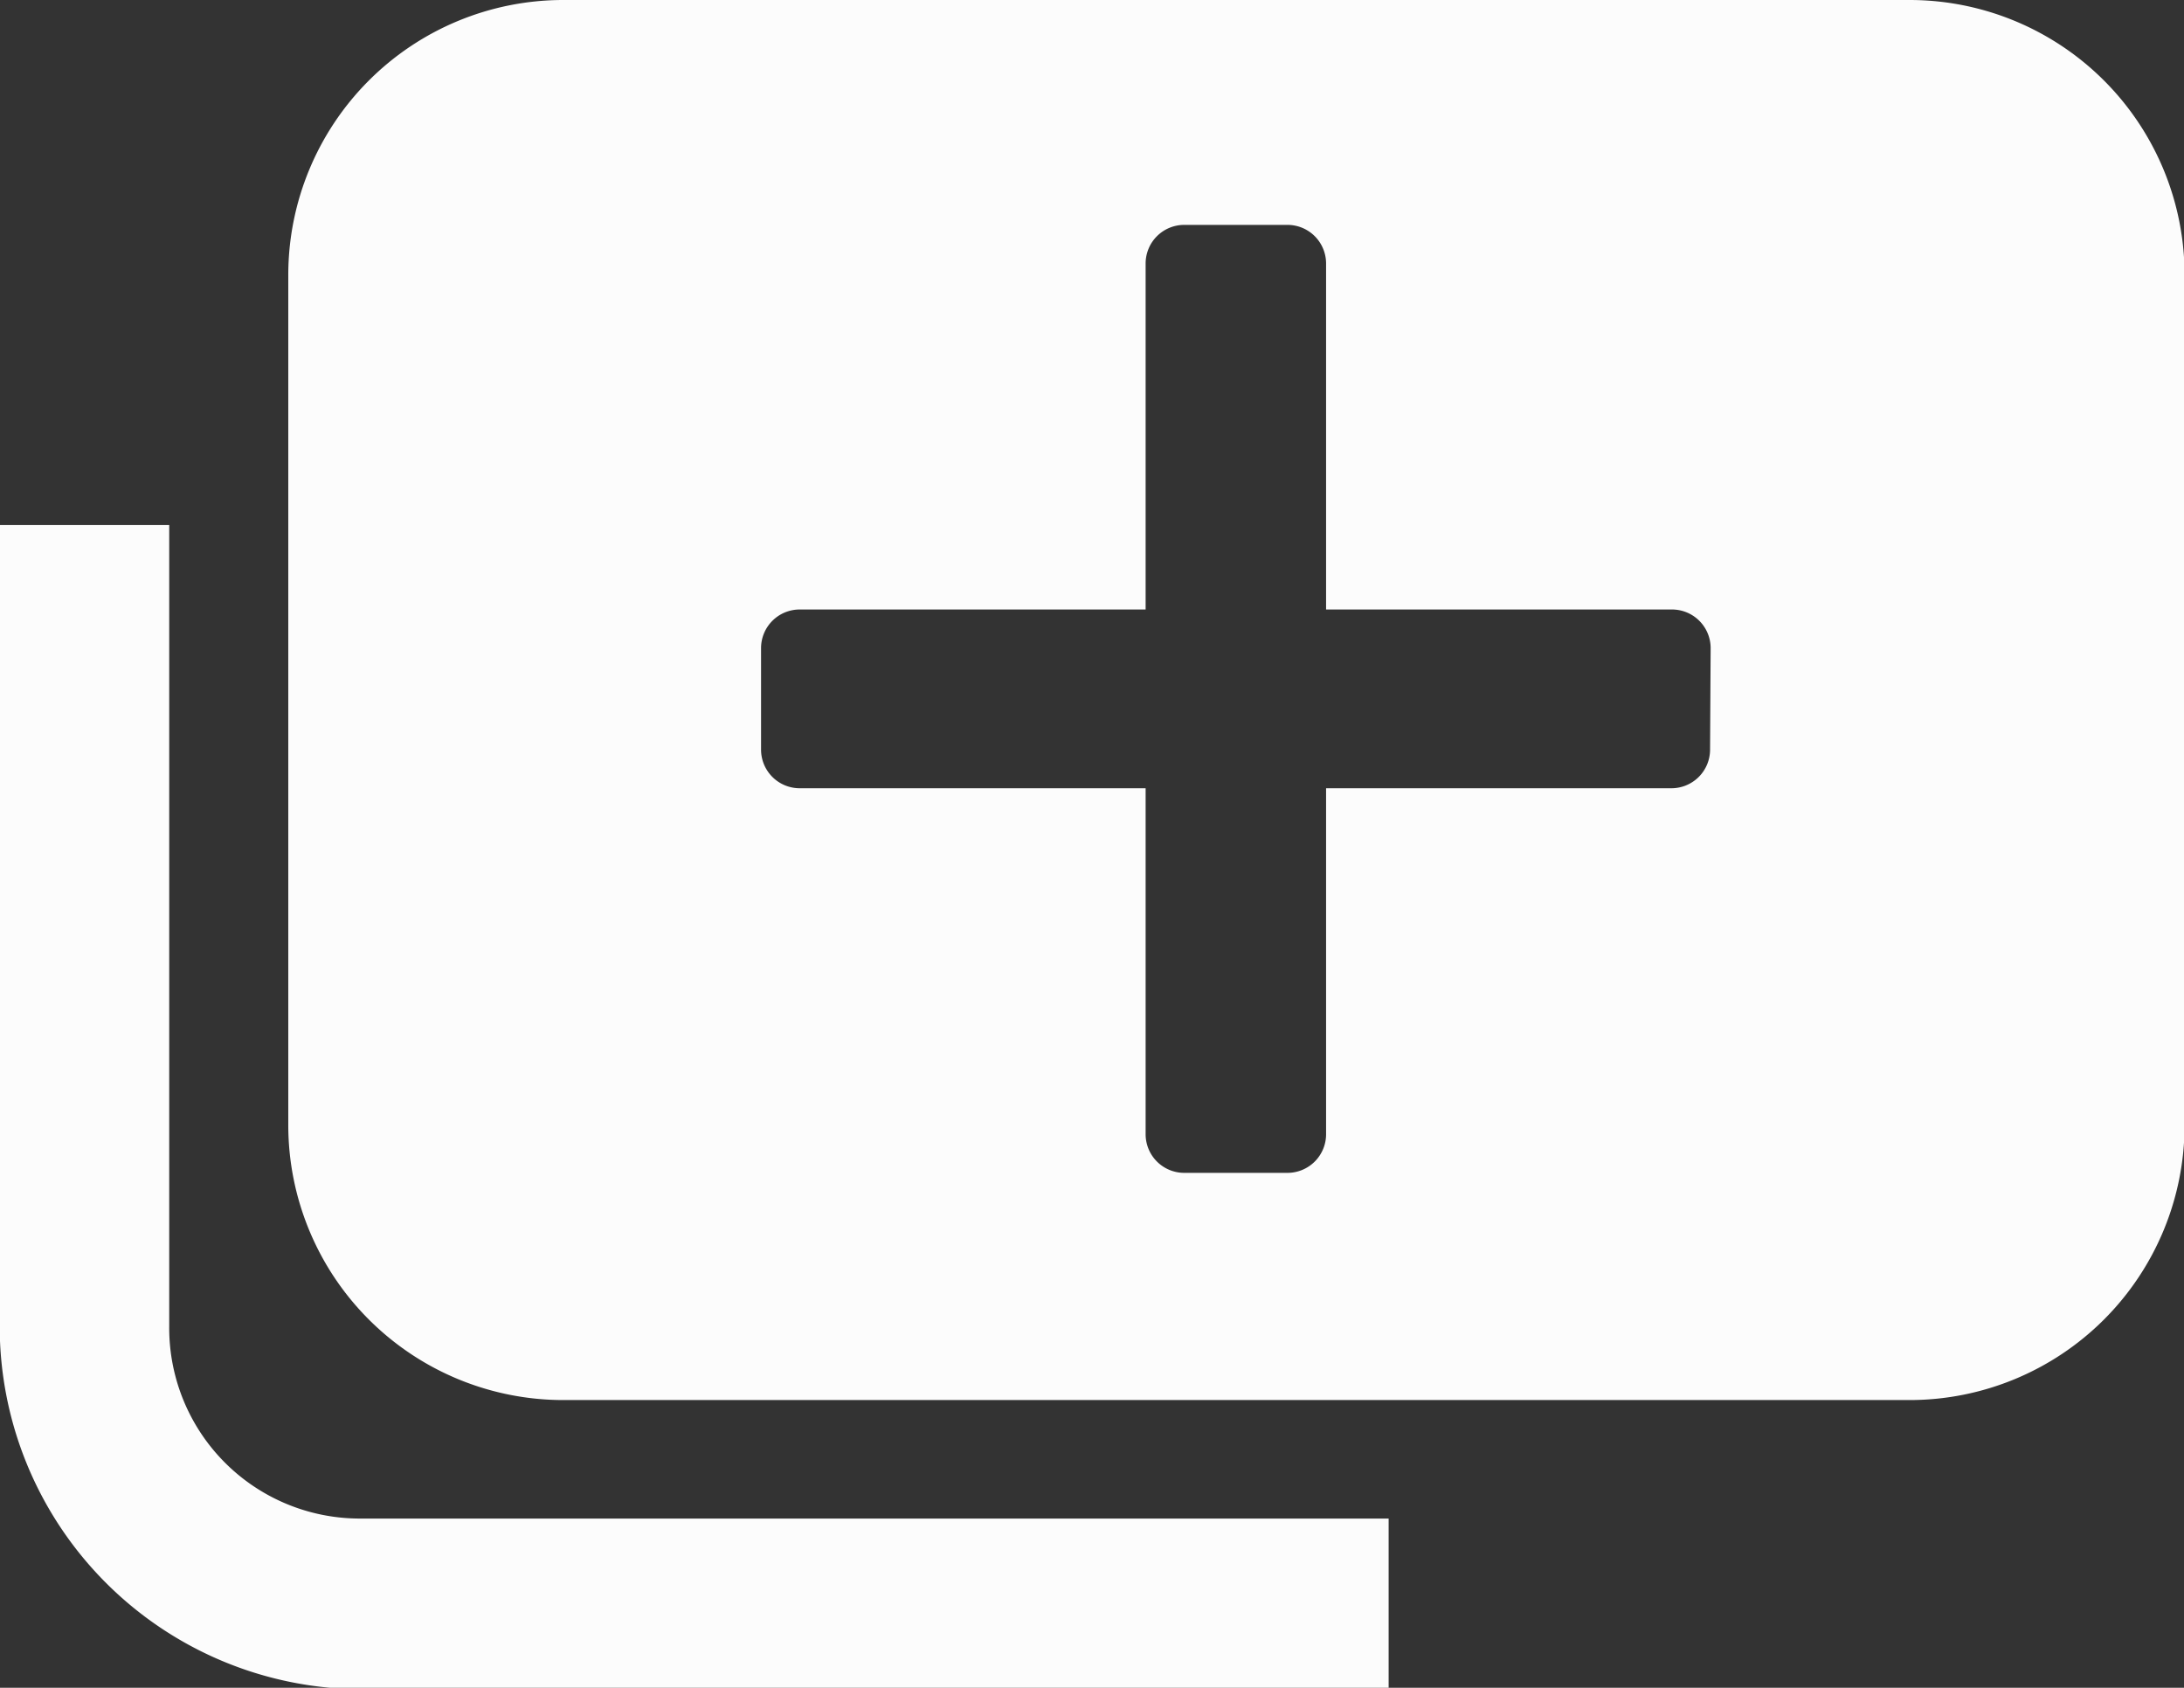 <svg xmlns="http://www.w3.org/2000/svg" viewBox="0 0 37.88 29.27">
  <rect x="0" y="0" width="37.88" height="29.27" fill="#333333" stroke="none"/>
  <defs>
    <style>
      .cls-1, .cls-2 {
        fill: #fcfcfc;
      }

      .cls-1 {
        stroke: #fcfcfc;
        stroke-miterlimit: 10;
        stroke-width: 0.59px;
      }
    </style>
  </defs>
  <title>create-icon-white_1</title>
  <g id="Layer_2" data-name="Layer 2">
    <g id="Header">
      <g>
        <path class="cls-1" d="M2.64,23V9.4H.29V23A6,6,0,0,0,6.24,29H23.79V26.63H6.24A3.6,3.6,0,0,1,2.64,23Z"/>
        <path class="cls-2" d="M33.12,0H9.76A4.77,4.77,0,0,0,5,4.77V19.51a4.77,4.77,0,0,0,4.77,4.77H33.12a4.77,4.77,0,0,0,4.77-4.77V4.77A4.77,4.77,0,0,0,33.12,0ZM29.66,13a.67.67,0,0,1-.67.67H23v6a.67.67,0,0,1-.67.67H20.54a.67.67,0,0,1-.67-.67v-6h-6a.67.67,0,0,1-.67-.67V11.24a.67.67,0,0,1,.67-.67h6v-6a.67.67,0,0,1,.67-.67h1.79a.67.67,0,0,1,.67.67v6h6a.67.67,0,0,1,.67.67Z"/>
      </g>
    </g>
  </g>
</svg>

